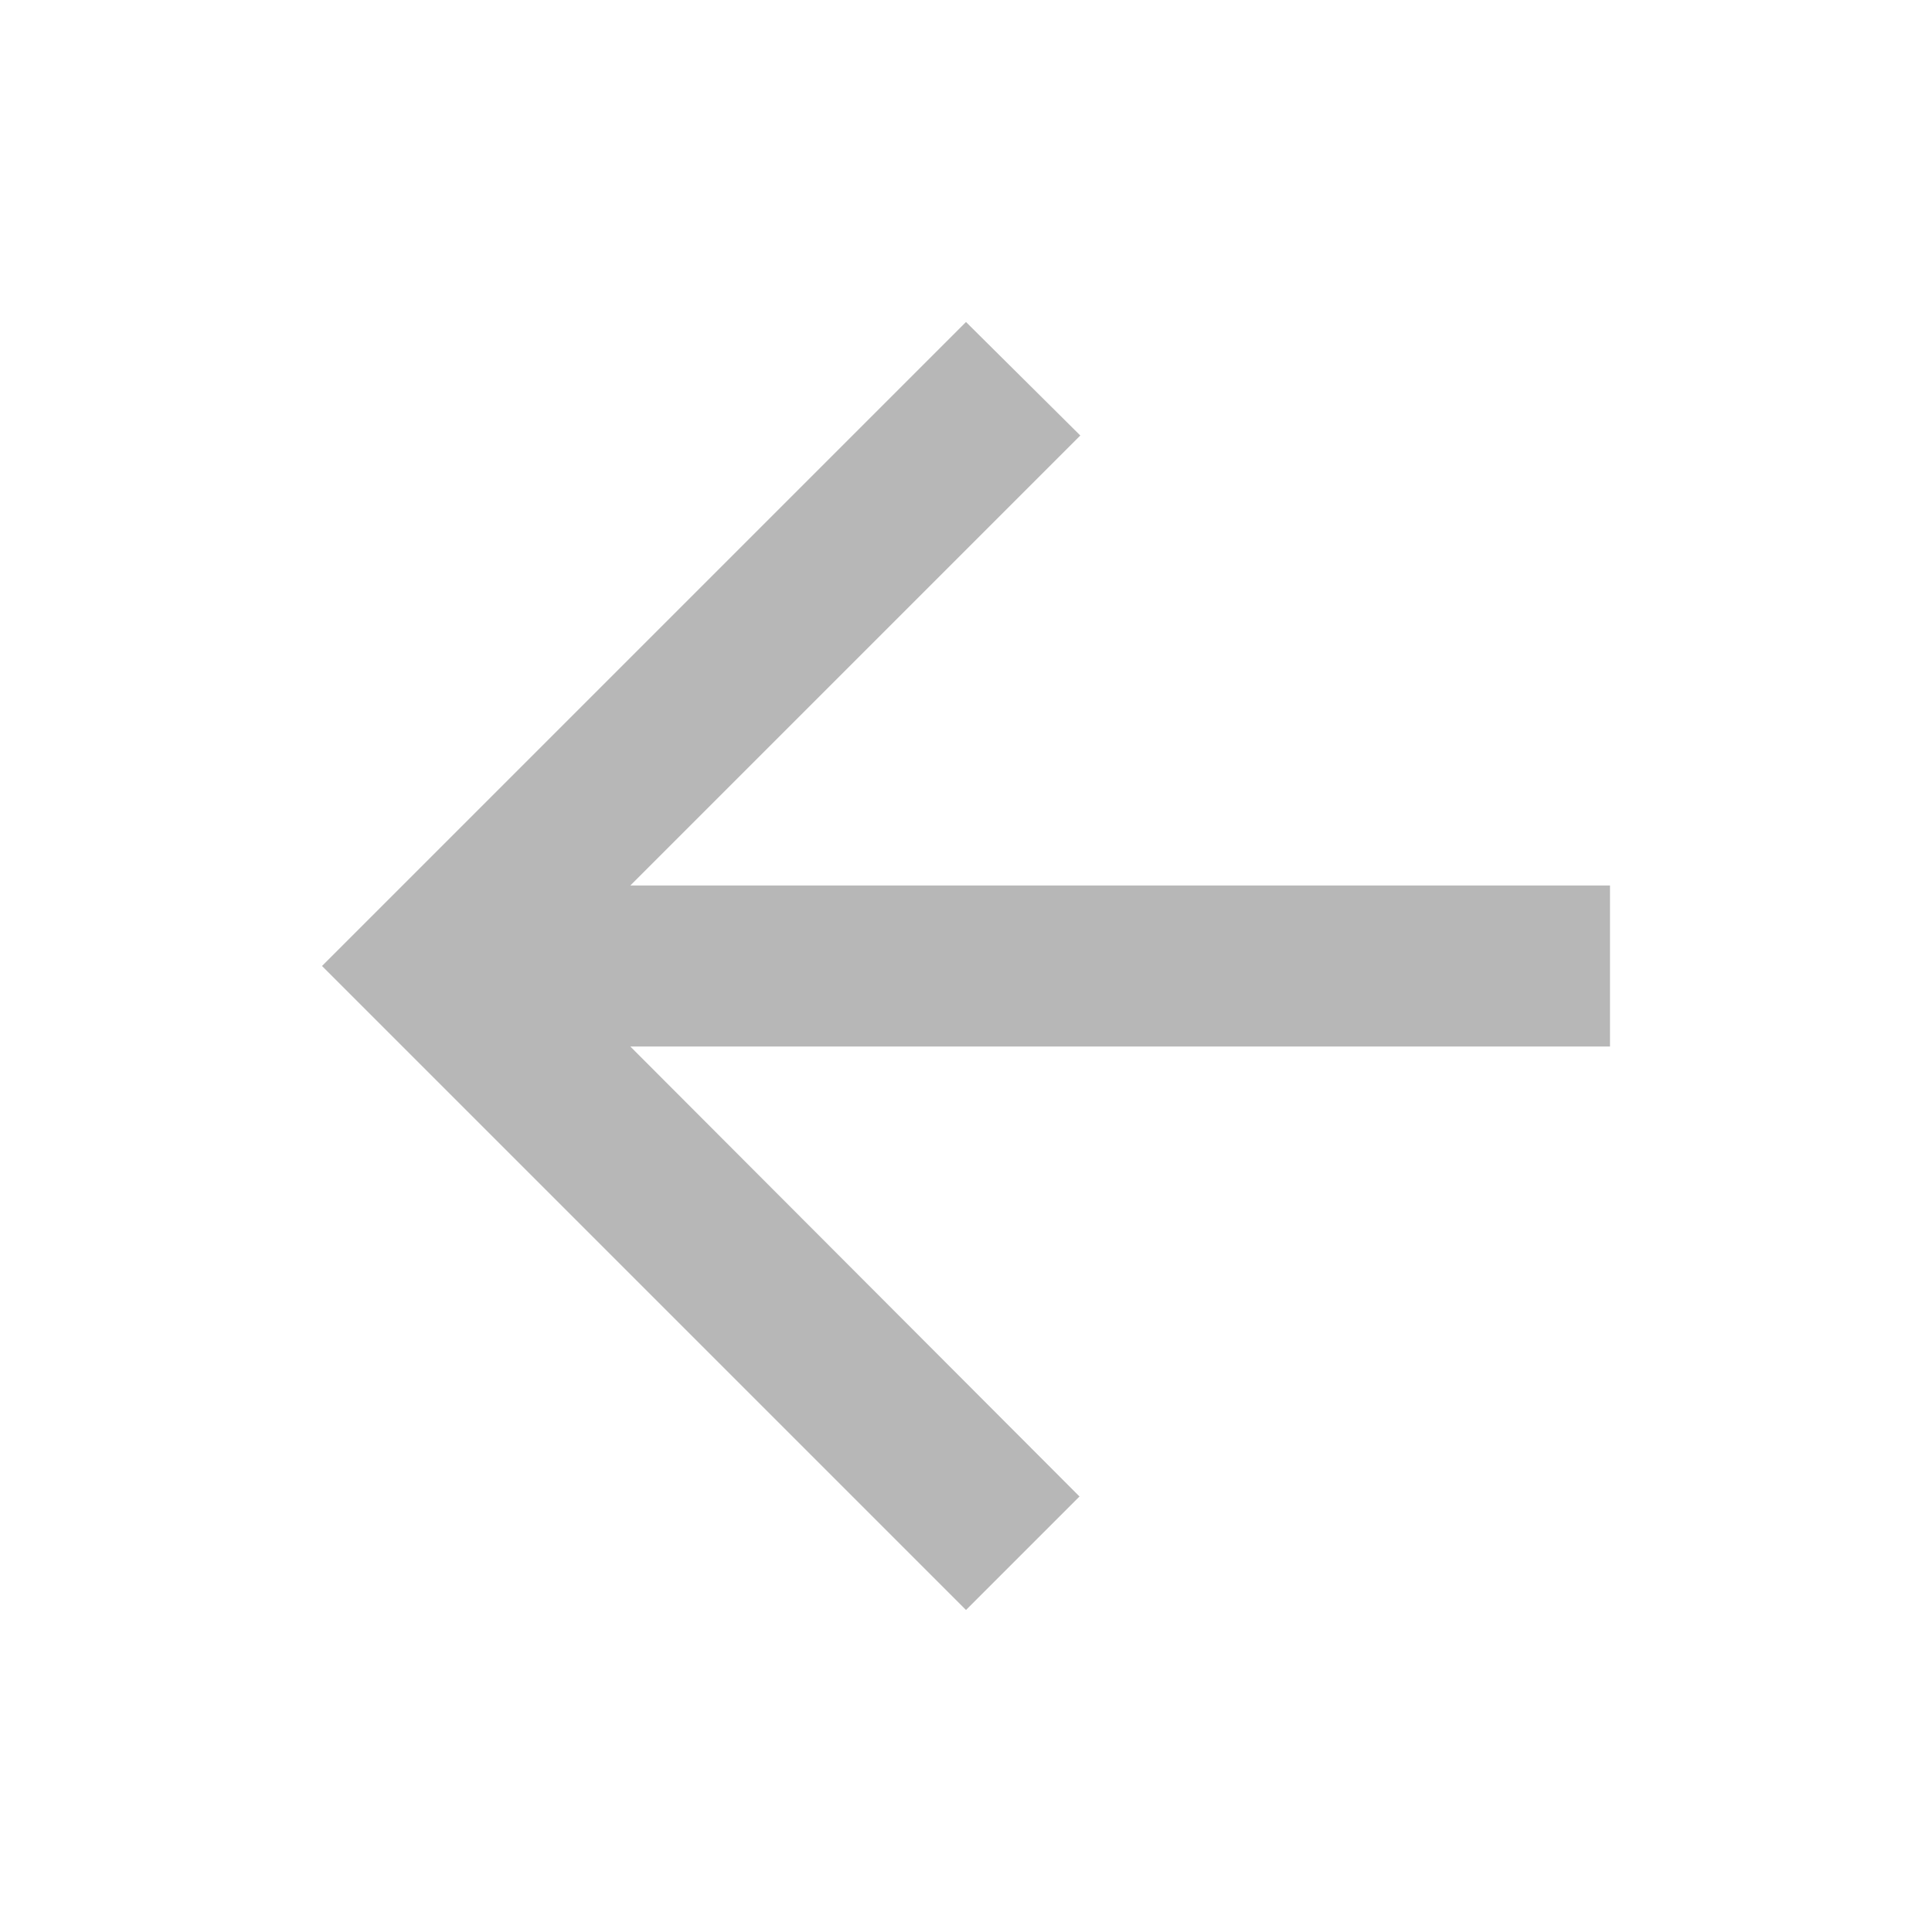 <svg xmlns="http://www.w3.org/2000/svg" width="35" height="35" viewBox="0 0 24 24">
    <path fill="none" d="M0 0h24v24H0V0z"/>
    <path d="M20 11H7.83l5.59-5.59L12 4l-8 8 8 8 1.41-1.41L7.83 13H20v-2z" fill="#b7b7b7"/>
</svg>